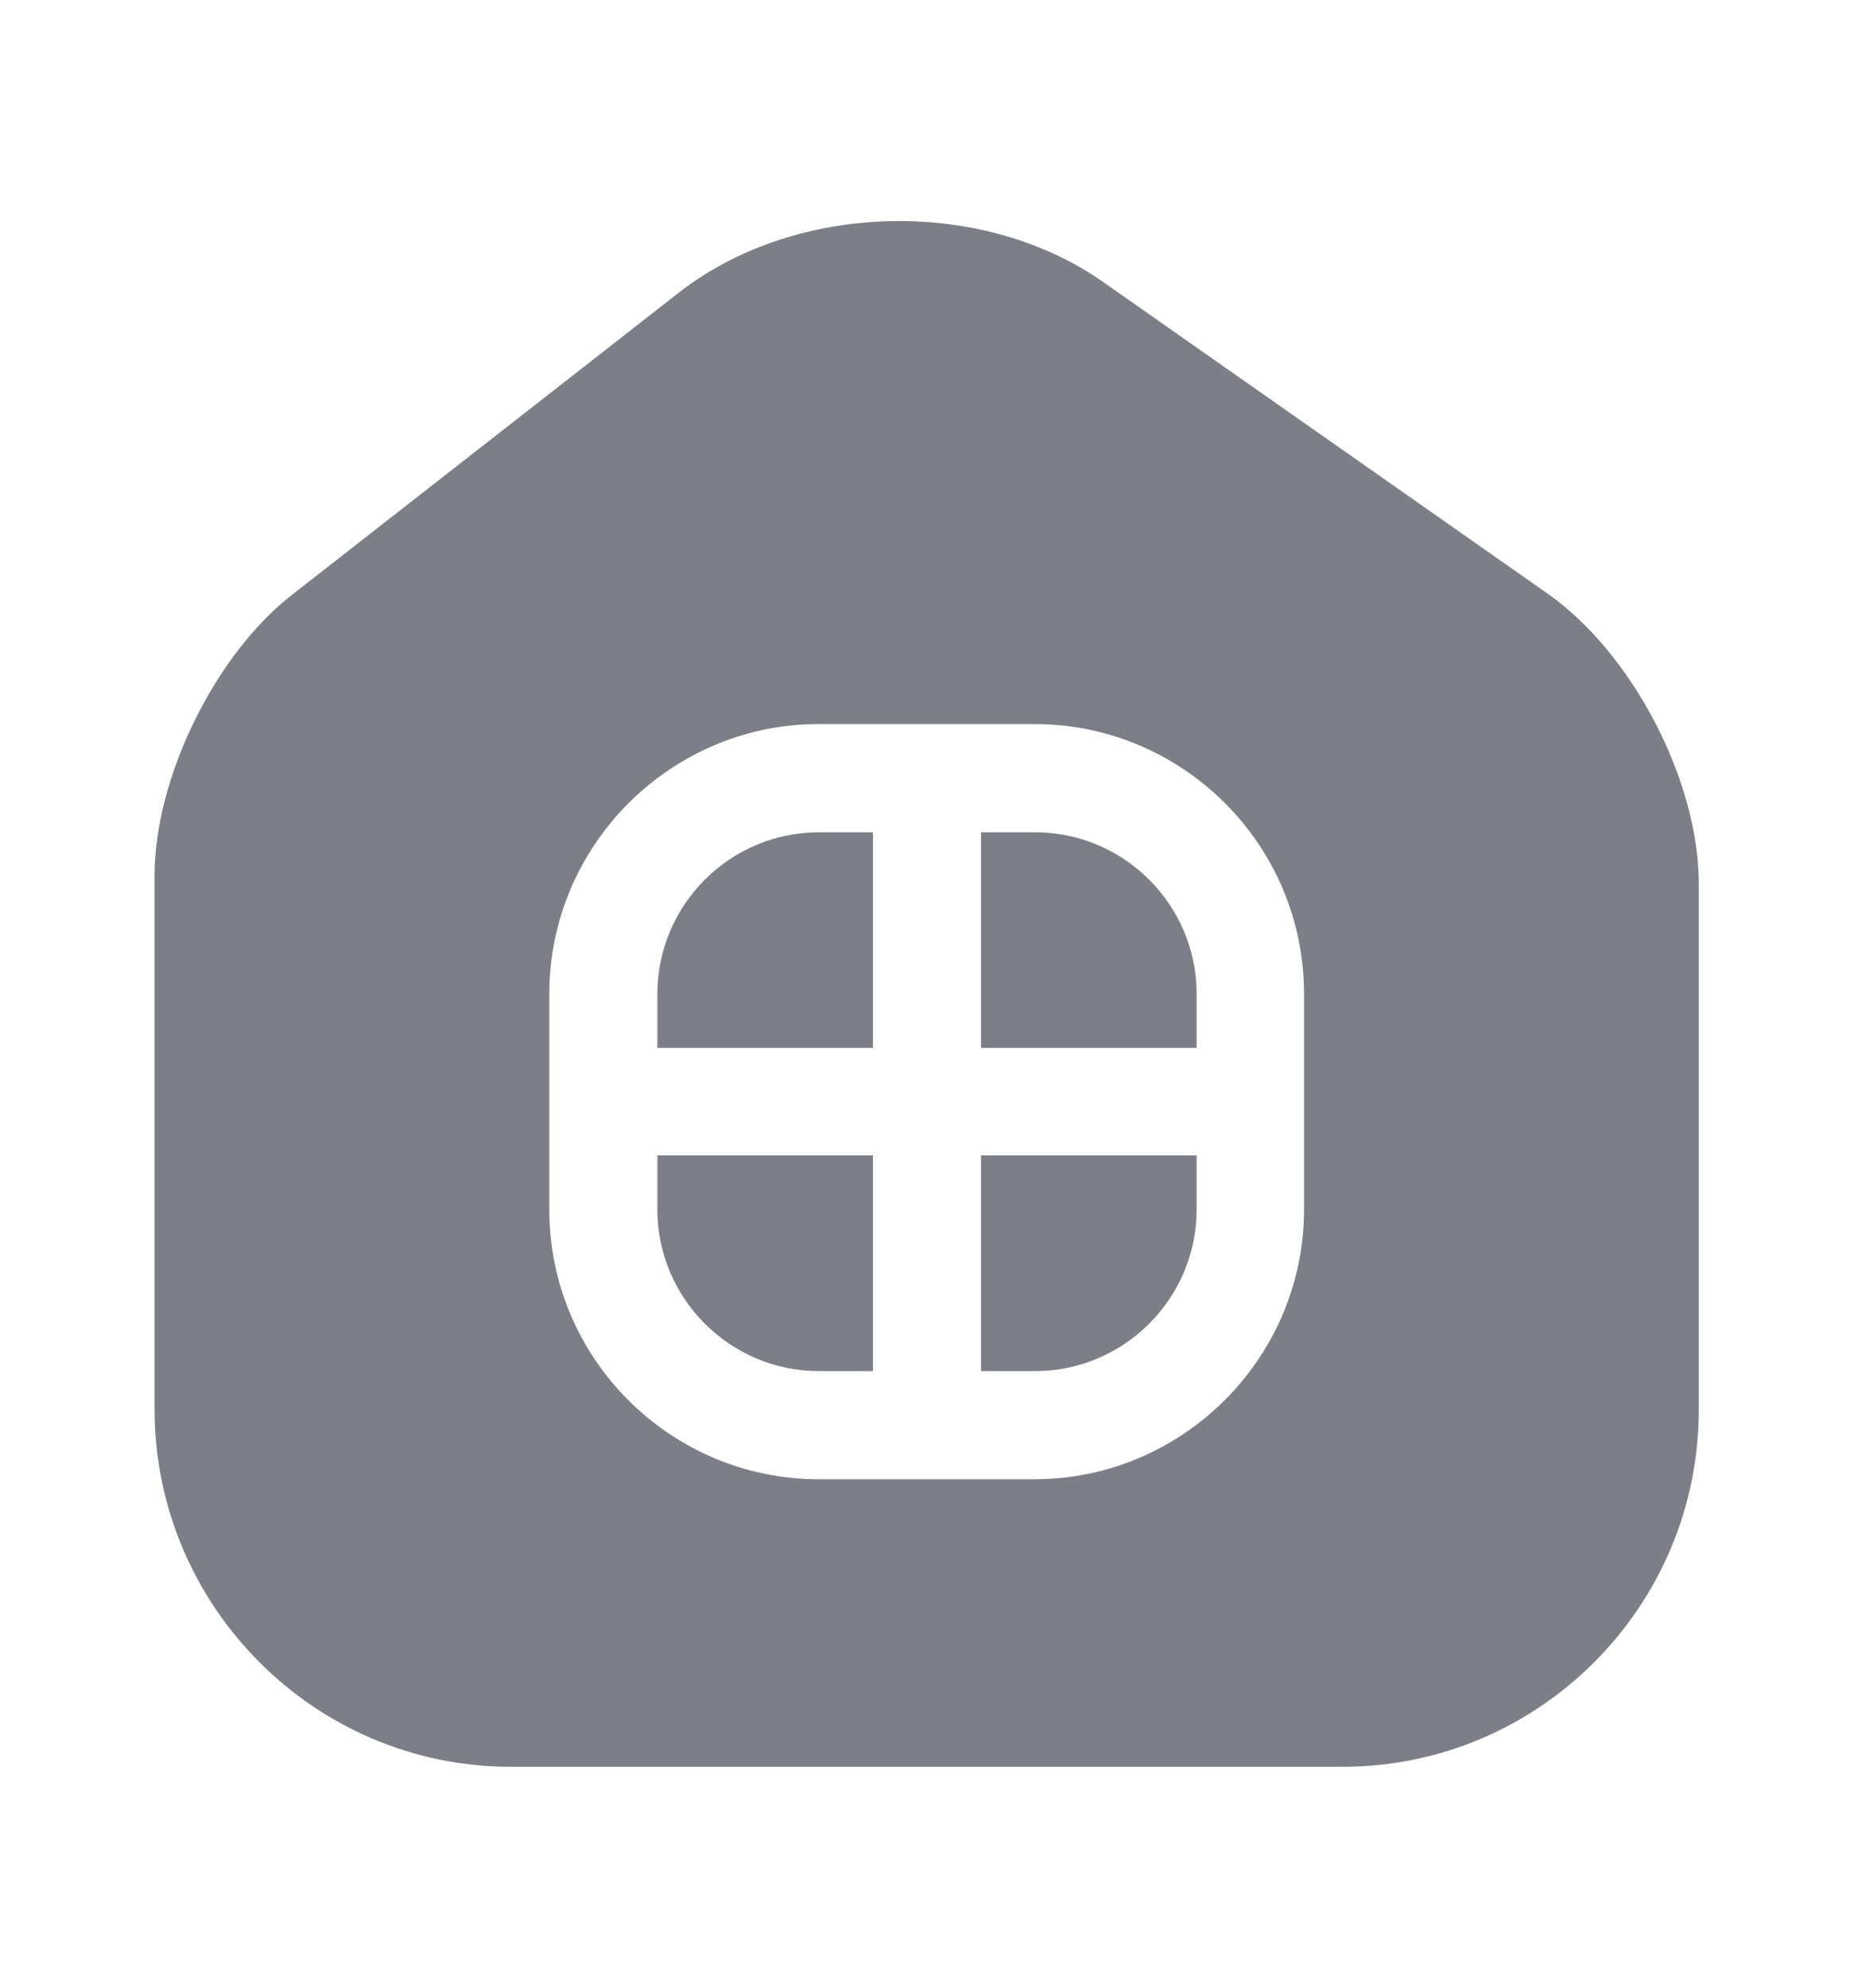 <svg width="14" height="15" viewBox="0 0 14 15" fill="none" xmlns="http://www.w3.org/2000/svg">
<path d="M7.408 10.347H7.817C8.488 10.347 9.036 9.798 9.036 9.128V8.719H7.408V10.347Z" fill="#7D7F88"/>
<path d="M4.964 9.128C4.964 9.798 5.512 10.347 6.183 10.347H6.592V8.719H4.964V9.128Z" fill="#7D7F88"/>
<path d="M4.964 7.5V7.908H6.592V6.281H6.183C5.512 6.281 4.964 6.829 4.964 7.5Z" fill="#7D7F88"/>
<path d="M11.684 4.478L8.33 2.128C7.414 1.486 6.014 1.521 5.133 2.203L2.211 4.484C1.622 4.939 1.167 5.873 1.167 6.608V10.633C1.167 12.12 2.374 13.333 3.856 13.333H10.138C11.62 13.333 12.828 12.126 12.828 10.638V6.683C12.833 5.896 12.326 4.928 11.684 4.478ZM9.847 9.128C9.847 10.248 8.931 11.163 7.811 11.163H6.183C5.063 11.163 4.148 10.253 4.148 9.128V7.5C4.148 6.38 5.063 5.464 6.183 5.464H7.811C8.931 5.464 9.847 6.374 9.847 7.5V9.128Z" fill="#7D7F88"/>
<path d="M7.817 6.281H7.408V7.908H9.036V7.5C9.036 6.829 8.488 6.281 7.817 6.281Z" fill="#7D7F88"/>
</svg>
